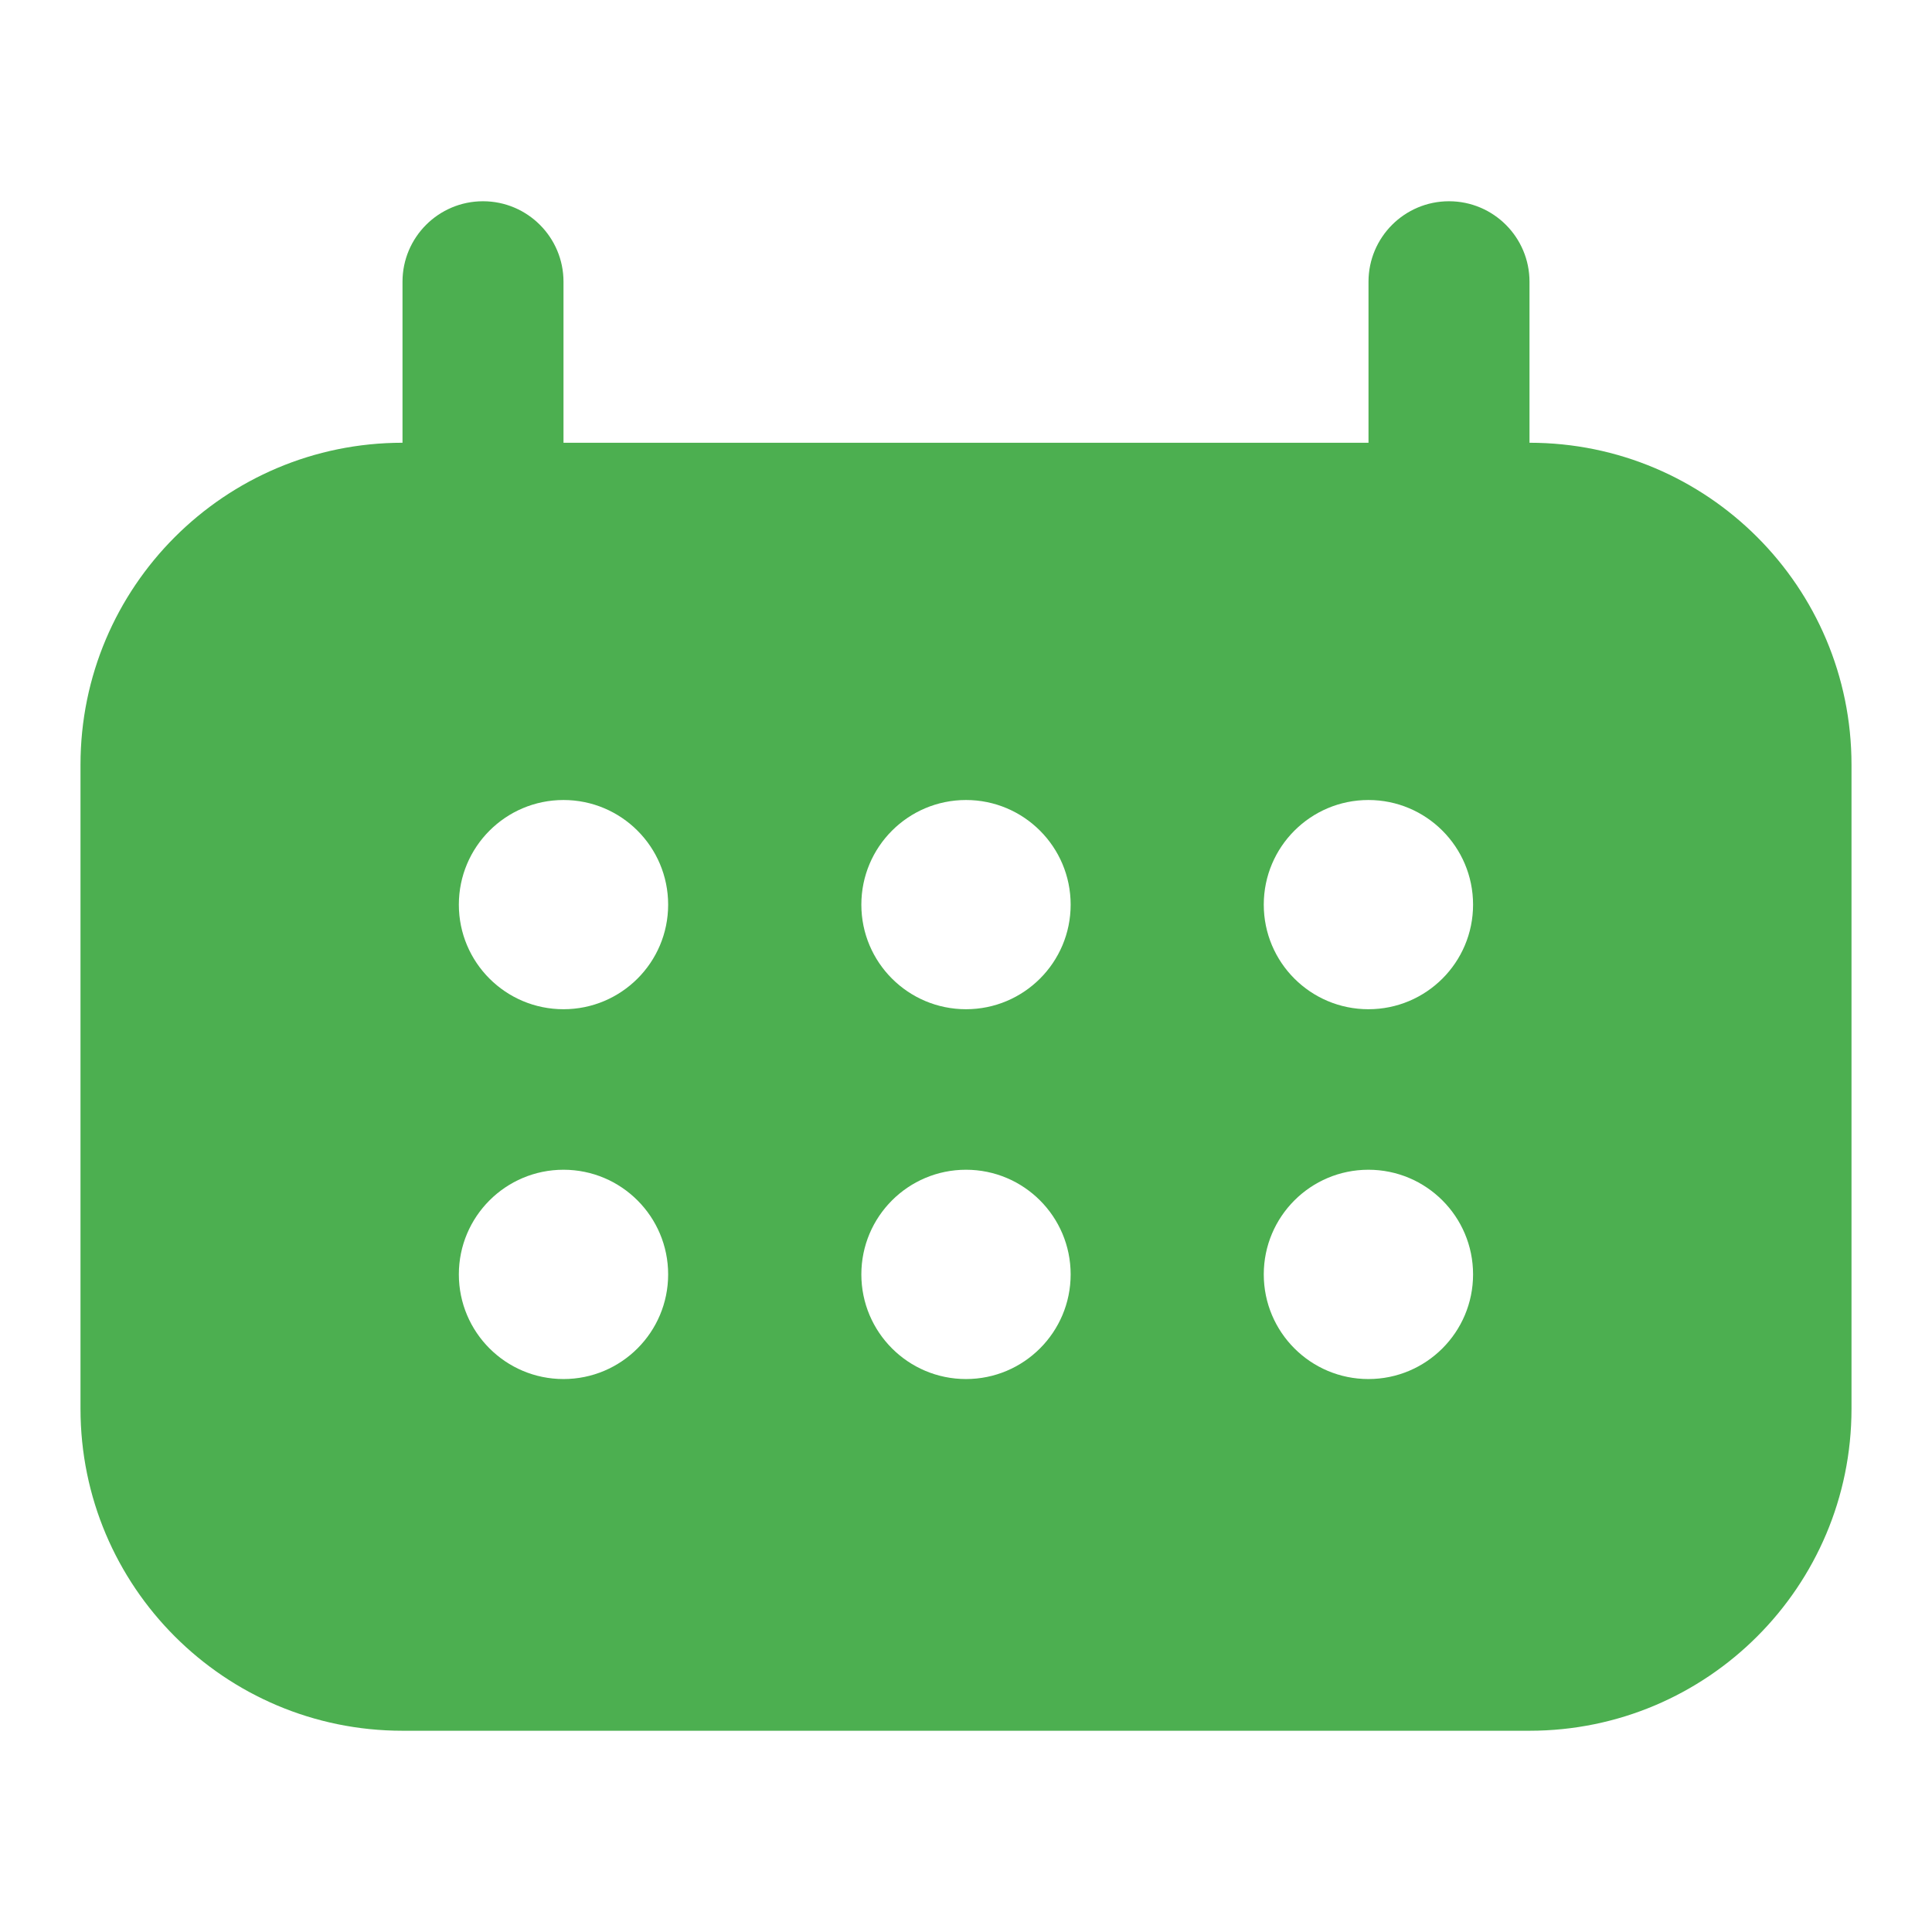 <svg width="24" height="24" viewBox="0 0 24 24" fill="none" xmlns="http://www.w3.org/2000/svg">
<path fill-rule="evenodd" clip-rule="evenodd" d="M7 5.5V3.5C7 2.948 6.552 2.5 6 2.5C5.448 2.5 5 2.948 5 3.5V5.5C2.791 5.5 1 7.291 1 9.5V17.5C1 19.709 2.791 21.5 5 21.5H19C21.209 21.5 23 19.709 23 17.5V9.5C23 7.291 21.209 5.5 19 5.5V3.5C19 2.948 18.552 2.5 18 2.5C17.448 2.5 17 2.948 17 3.5V5.5H7ZM8.3 11.238C8.3 11.956 7.718 12.537 7 12.537C6.282 12.537 5.7 11.956 5.7 11.238C5.7 10.52 6.282 9.938 7 9.938C7.718 9.938 8.3 10.52 8.3 11.238ZM12 12.537C12.718 12.537 13.3 11.956 13.3 11.238C13.3 10.52 12.718 9.938 12 9.938C11.282 9.938 10.7 10.52 10.7 11.238C10.7 11.956 11.282 12.537 12 12.537ZM18.299 11.238C18.299 11.956 17.717 12.537 16.999 12.537C16.281 12.537 15.699 11.956 15.699 11.238C15.699 10.52 16.281 9.938 16.999 9.938C17.717 9.938 18.299 10.52 18.299 11.238ZM7 17.131C7.718 17.131 8.3 16.549 8.3 15.831C8.3 15.113 7.718 14.531 7 14.531C6.282 14.531 5.7 15.113 5.7 15.831C5.7 16.549 6.282 17.131 7 17.131ZM13.3 15.831C13.3 16.549 12.718 17.131 12 17.131C11.282 17.131 10.7 16.549 10.7 15.831C10.7 15.113 11.282 14.531 12 14.531C12.718 14.531 13.3 15.113 13.3 15.831ZM16.999 17.131C17.717 17.131 18.299 16.549 18.299 15.831C18.299 15.113 17.717 14.531 16.999 14.531C16.281 14.531 15.699 15.113 15.699 15.831C15.699 16.549 16.281 17.131 16.999 17.131Z" fill="#4CAF50"/>
</svg>
